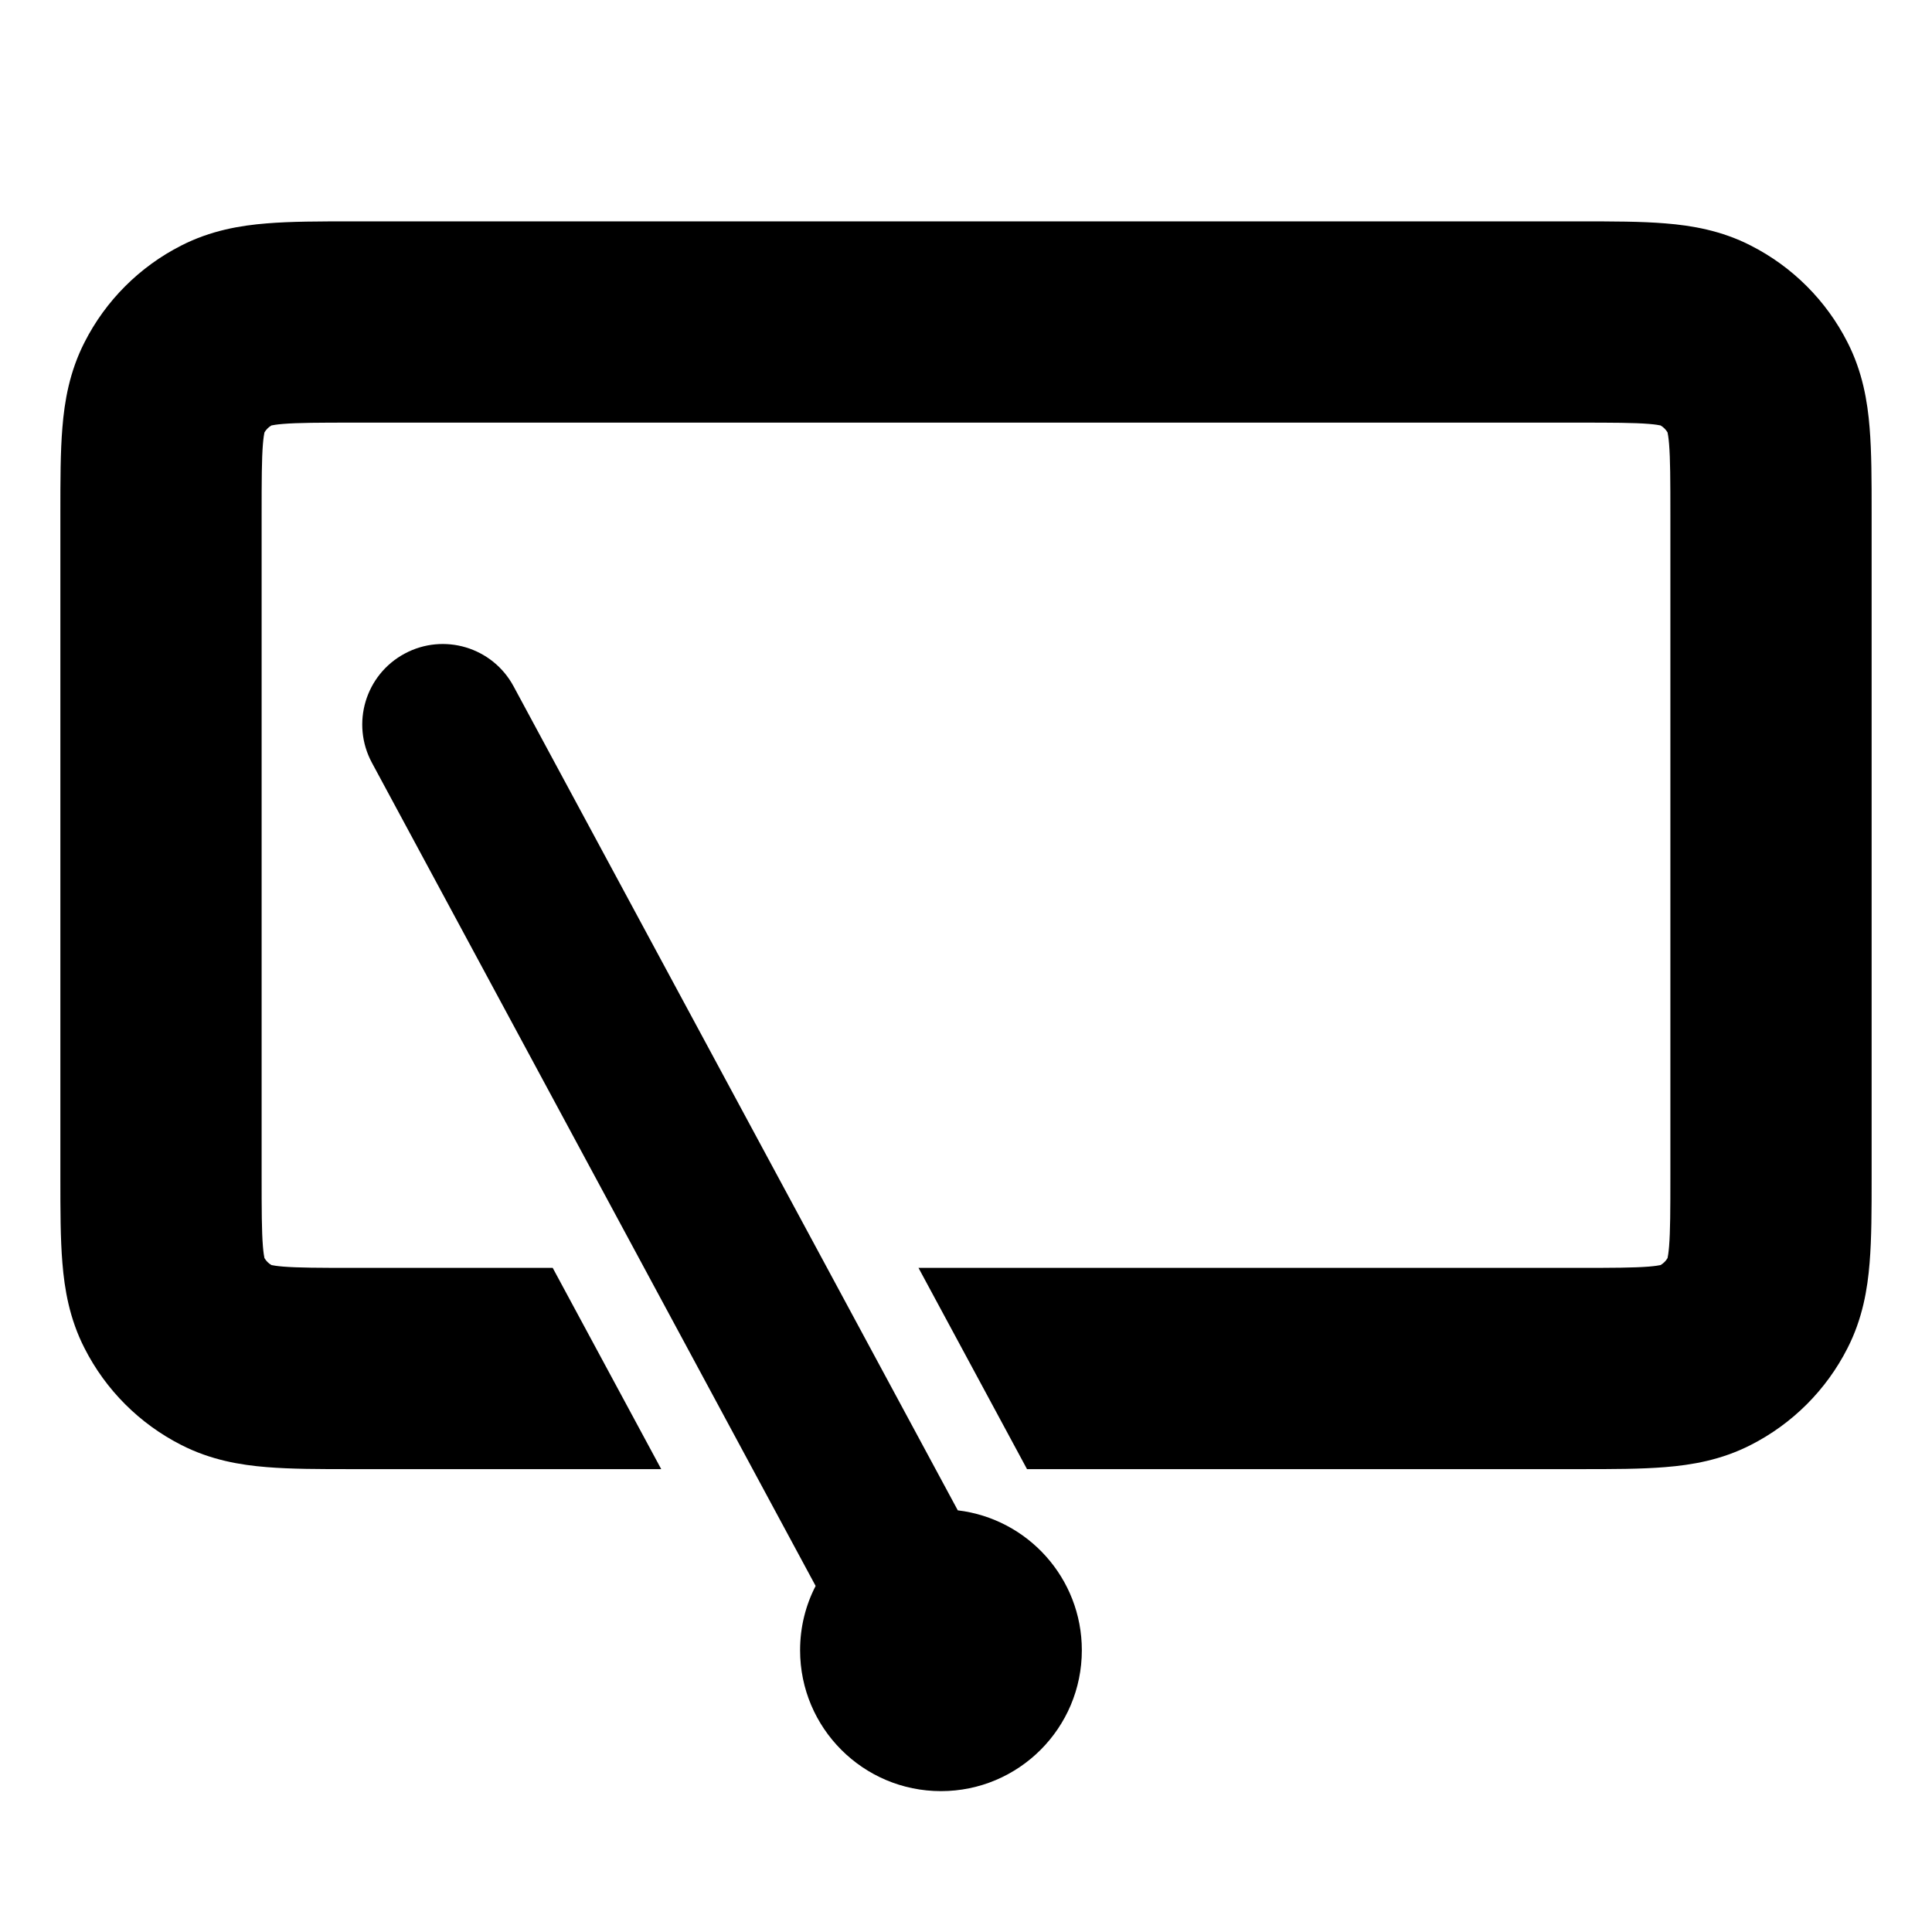 <svg width="24" height="24" viewBox="0 0 24 24" fill="none" xmlns="http://www.w3.org/2000/svg">
<path d="M4.358 2.75H19.642C20.026 2.75 20.385 2.75 20.687 2.775C21.014 2.801 21.383 2.863 21.748 3.05C22.266 3.313 22.687 3.734 22.95 4.252C23.137 4.618 23.199 4.986 23.225 5.313C23.25 5.615 23.25 5.974 23.25 6.358V14.642C23.25 15.026 23.25 15.385 23.225 15.687C23.199 16.014 23.137 16.383 22.95 16.748C22.687 17.266 22.266 17.687 21.748 17.95C21.383 18.137 21.014 18.199 20.687 18.225C20.385 18.25 20.026 18.25 19.642 18.25L12.758 18.25L11.41 15.75H19.6C20.041 15.75 20.296 15.749 20.483 15.734C20.566 15.727 20.61 15.719 20.628 15.715C20.664 15.694 20.694 15.664 20.715 15.628C20.719 15.61 20.727 15.566 20.734 15.483C20.749 15.296 20.75 15.041 20.75 14.6V6.4C20.75 5.959 20.749 5.704 20.734 5.517C20.727 5.434 20.719 5.39 20.715 5.372C20.694 5.336 20.664 5.306 20.628 5.285C20.61 5.281 20.566 5.273 20.483 5.266C20.296 5.251 20.041 5.25 19.6 5.25H4.4C3.959 5.25 3.704 5.251 3.517 5.266C3.434 5.273 3.39 5.281 3.372 5.285C3.336 5.306 3.306 5.336 3.285 5.372C3.281 5.39 3.273 5.434 3.266 5.517C3.251 5.704 3.25 5.959 3.25 6.4V14.6C3.25 15.041 3.251 15.296 3.266 15.483C3.273 15.566 3.281 15.61 3.285 15.628C3.306 15.664 3.336 15.694 3.372 15.715C3.39 15.719 3.434 15.727 3.517 15.734C3.704 15.749 3.959 15.75 4.4 15.75H6.866L8.214 18.25L4.358 18.25C3.974 18.25 3.615 18.25 3.313 18.225C2.986 18.199 2.618 18.137 2.252 17.95C1.734 17.687 1.313 17.266 1.05 16.748C0.863 16.383 0.801 16.014 0.775 15.687C0.75 15.385 0.75 15.026 0.75 14.642V6.358C0.75 5.974 0.75 5.615 0.775 5.313C0.801 4.986 0.863 4.618 1.05 4.252C1.313 3.734 1.734 3.313 2.252 3.05C2.618 2.863 2.986 2.801 3.313 2.775C3.615 2.75 3.974 2.75 4.358 2.75Z" fill="black"/>
<path d="M5.026 8.12C5.512 7.858 6.118 8.039 6.38 8.526L11.898 18.762C12.766 18.866 13.439 19.604 13.439 20.5C13.439 21.467 12.655 22.25 11.689 22.25C10.723 22.25 9.939 21.467 9.939 20.5C9.939 20.212 10.008 19.941 10.132 19.701L4.62 9.475C4.358 8.988 4.539 8.382 5.026 8.12Z" fill="black"/>
</svg>
